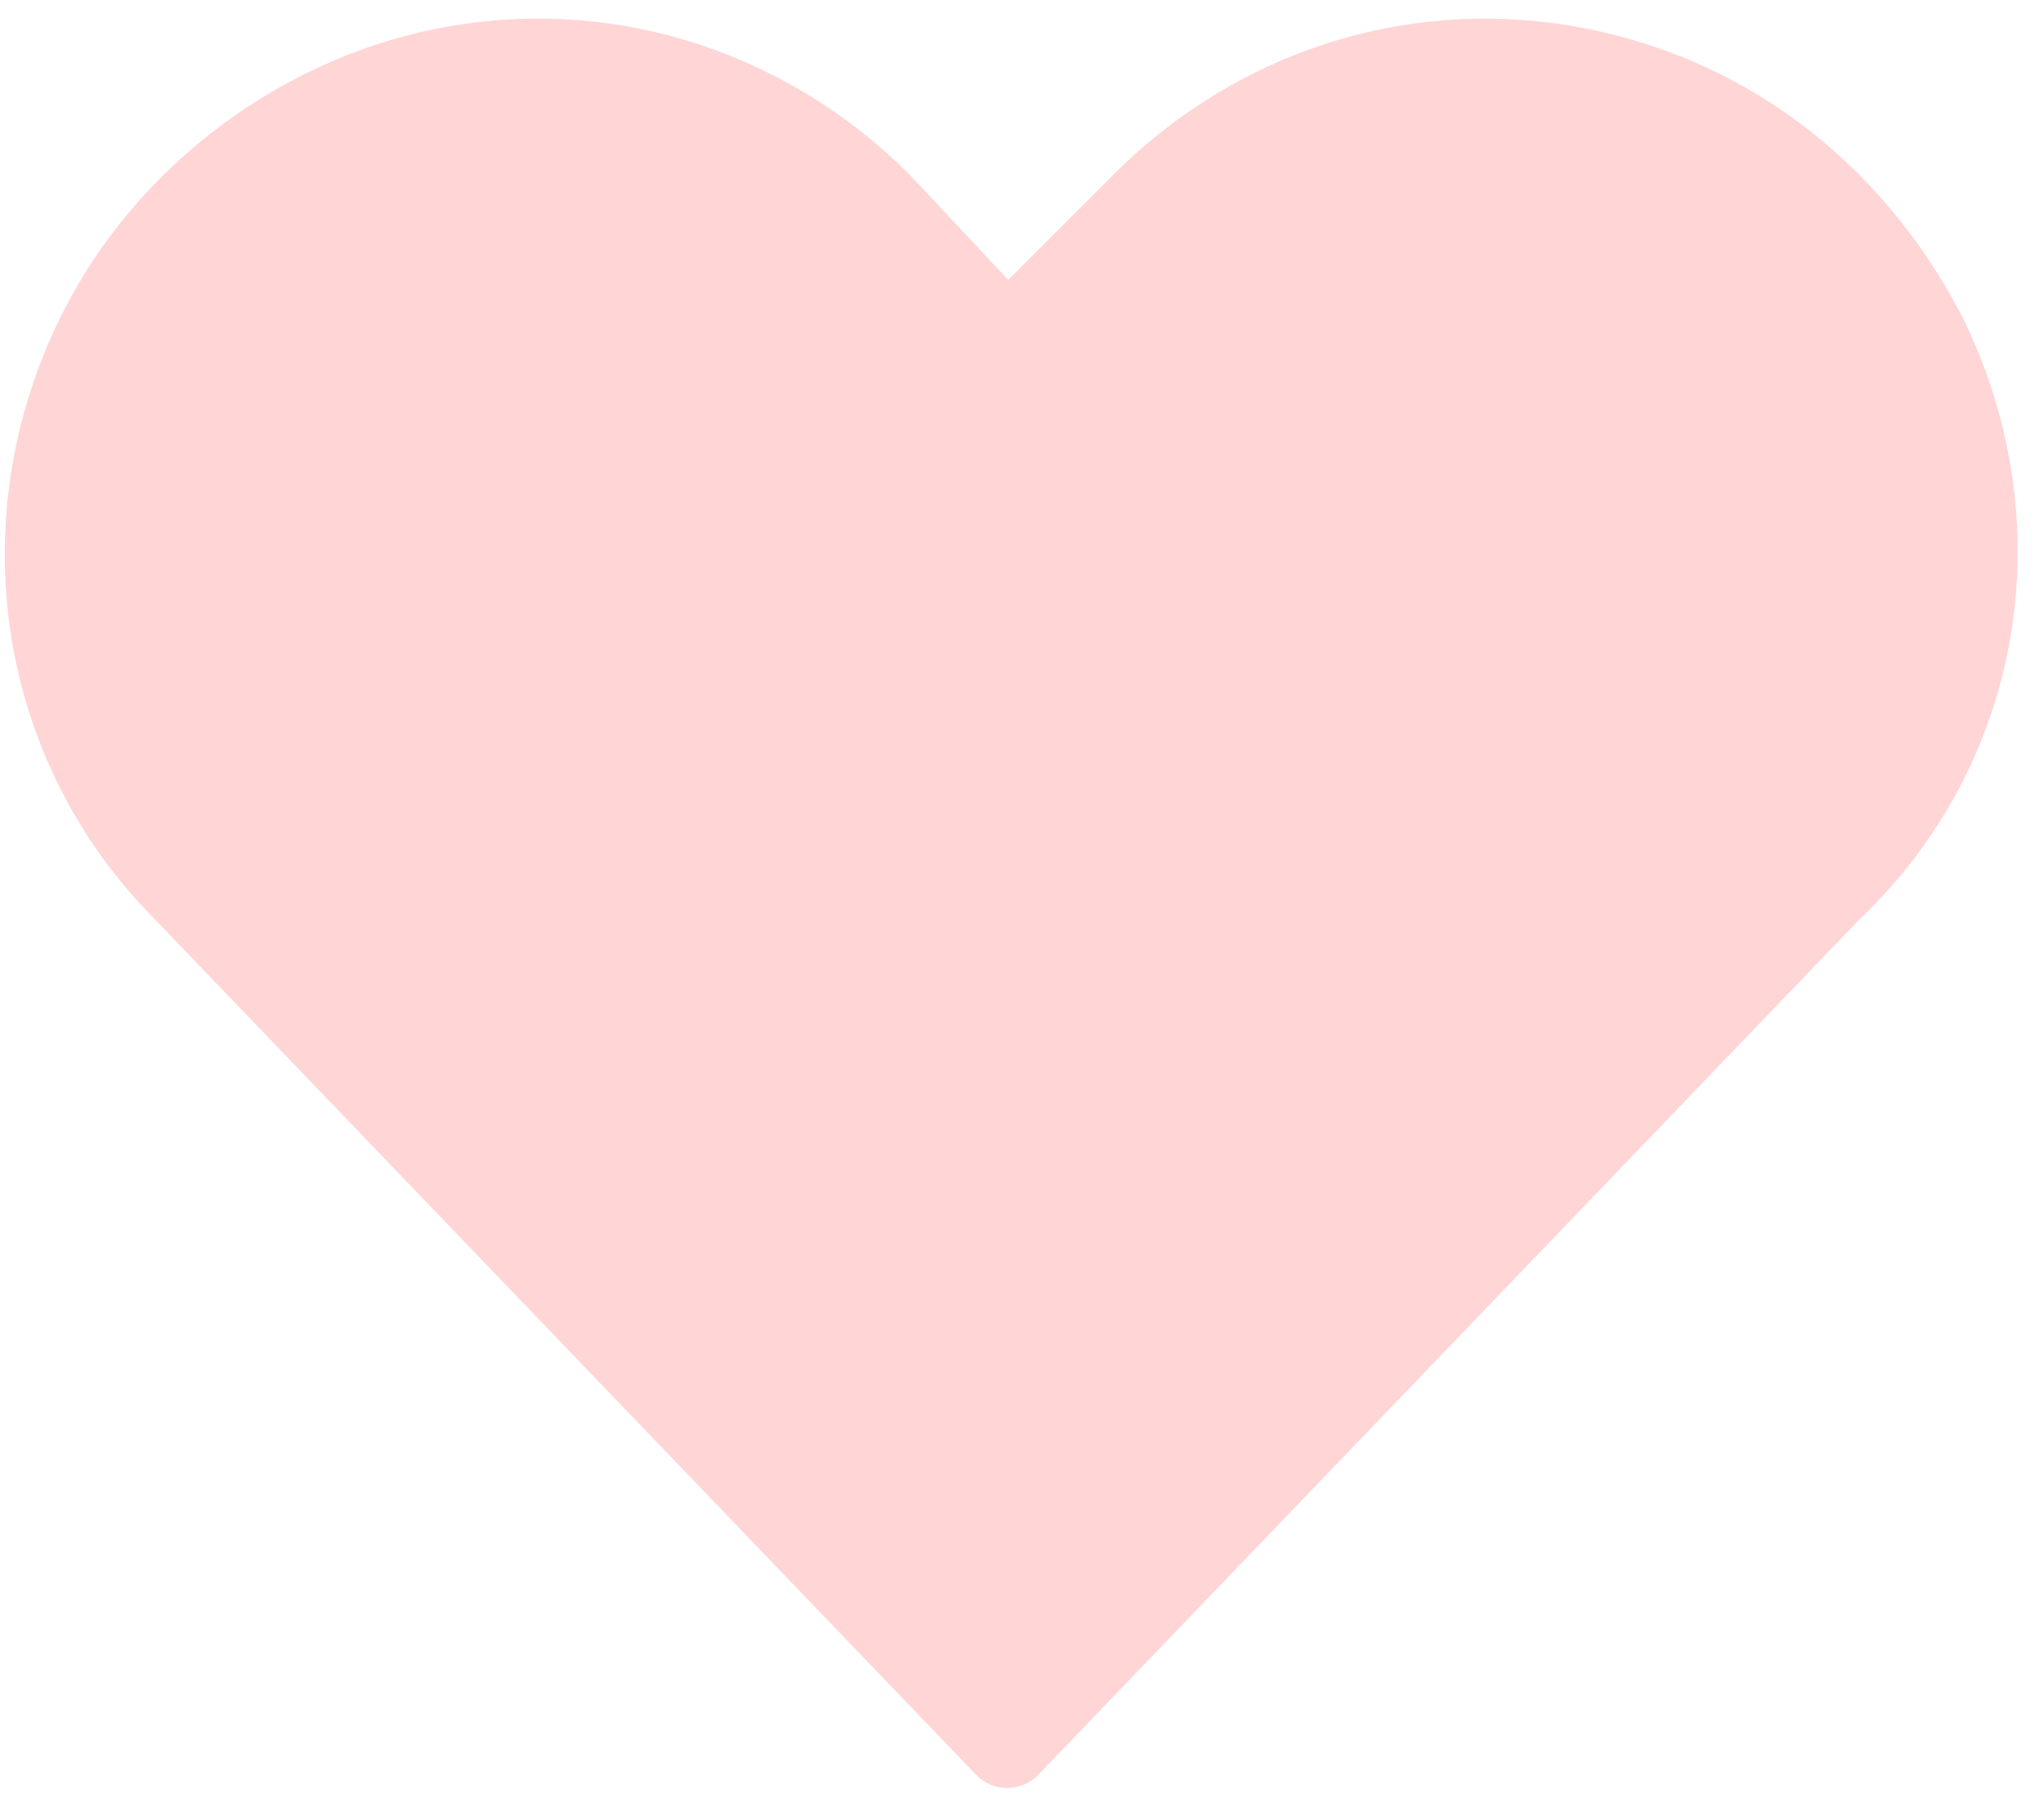 <?xml version="1.0" encoding="UTF-8" standalone="no"?>
<svg
   xmlns:dc="http://purl.org/dc/elements/1.1/"
   xmlns:cc="http://creativecommons.org/ns#"
   xmlns:rdf="http://www.w3.org/1999/02/22-rdf-syntax-ns#"
   xmlns:svg="http://www.w3.org/2000/svg"
   xmlns="http://www.w3.org/2000/svg"
   xmlns:sodipodi="http://sodipodi.sourceforge.net/DTD/sodipodi-0.dtd"
   xmlns:inkscape="http://www.inkscape.org/namespaces/inkscape"
   width="69"
   height="61"
   viewBox="0 0 69 61"
   fill="none"
   version="1.1"
   id="svg881"
   sodipodi:docname="heart.svg"
   inkscape:version="0.92.5 (2060ec1f9f, 2020-04-08)">
  <defs
     id="defs885" />
  <sodipodi:namedview
     pagecolor="#ffffff"
     bordercolor="#666666"
     borderopacity="1"
     objecttolerance="10"
     gridtolerance="10"
     guidetolerance="10"
     inkscape:pageopacity="0"
     inkscape:pageshadow="2"
     inkscape:window-width="640"
     inkscape:window-height="480"
     id="namedview883"
     showgrid="false"
     inkscape:zoom="8.6721311"
     inkscape:cx="34.5"
     inkscape:cy="30.5"
     inkscape:current-layer="svg881" />
  <path
     d="M34 58.891L6.287 30.023C1.379 25.115 0.225 17.61 3.4 11.259C5.709 6.64 10.328 3.176 15.524 2.31C20.721 1.444 25.917 3.176 29.67 6.928L34 11.547L38.619 6.928C42.372 3.176 47.568 1.444 52.764 2.31C57.96 3.176 62.291 6.351 64.889 11.259C68.064 17.61 66.909 25.115 61.713 30.023L34 58.891Z"
     id="path879"
     style="fill:#ffd5d5;stroke:#ffd5d5"
     stroke-linejoin="round"
     stroke-linecap="round"
     stroke-width="2.925"
     stroke="#EAB9C5"
     fill="#EAB9C5" />
</svg>
